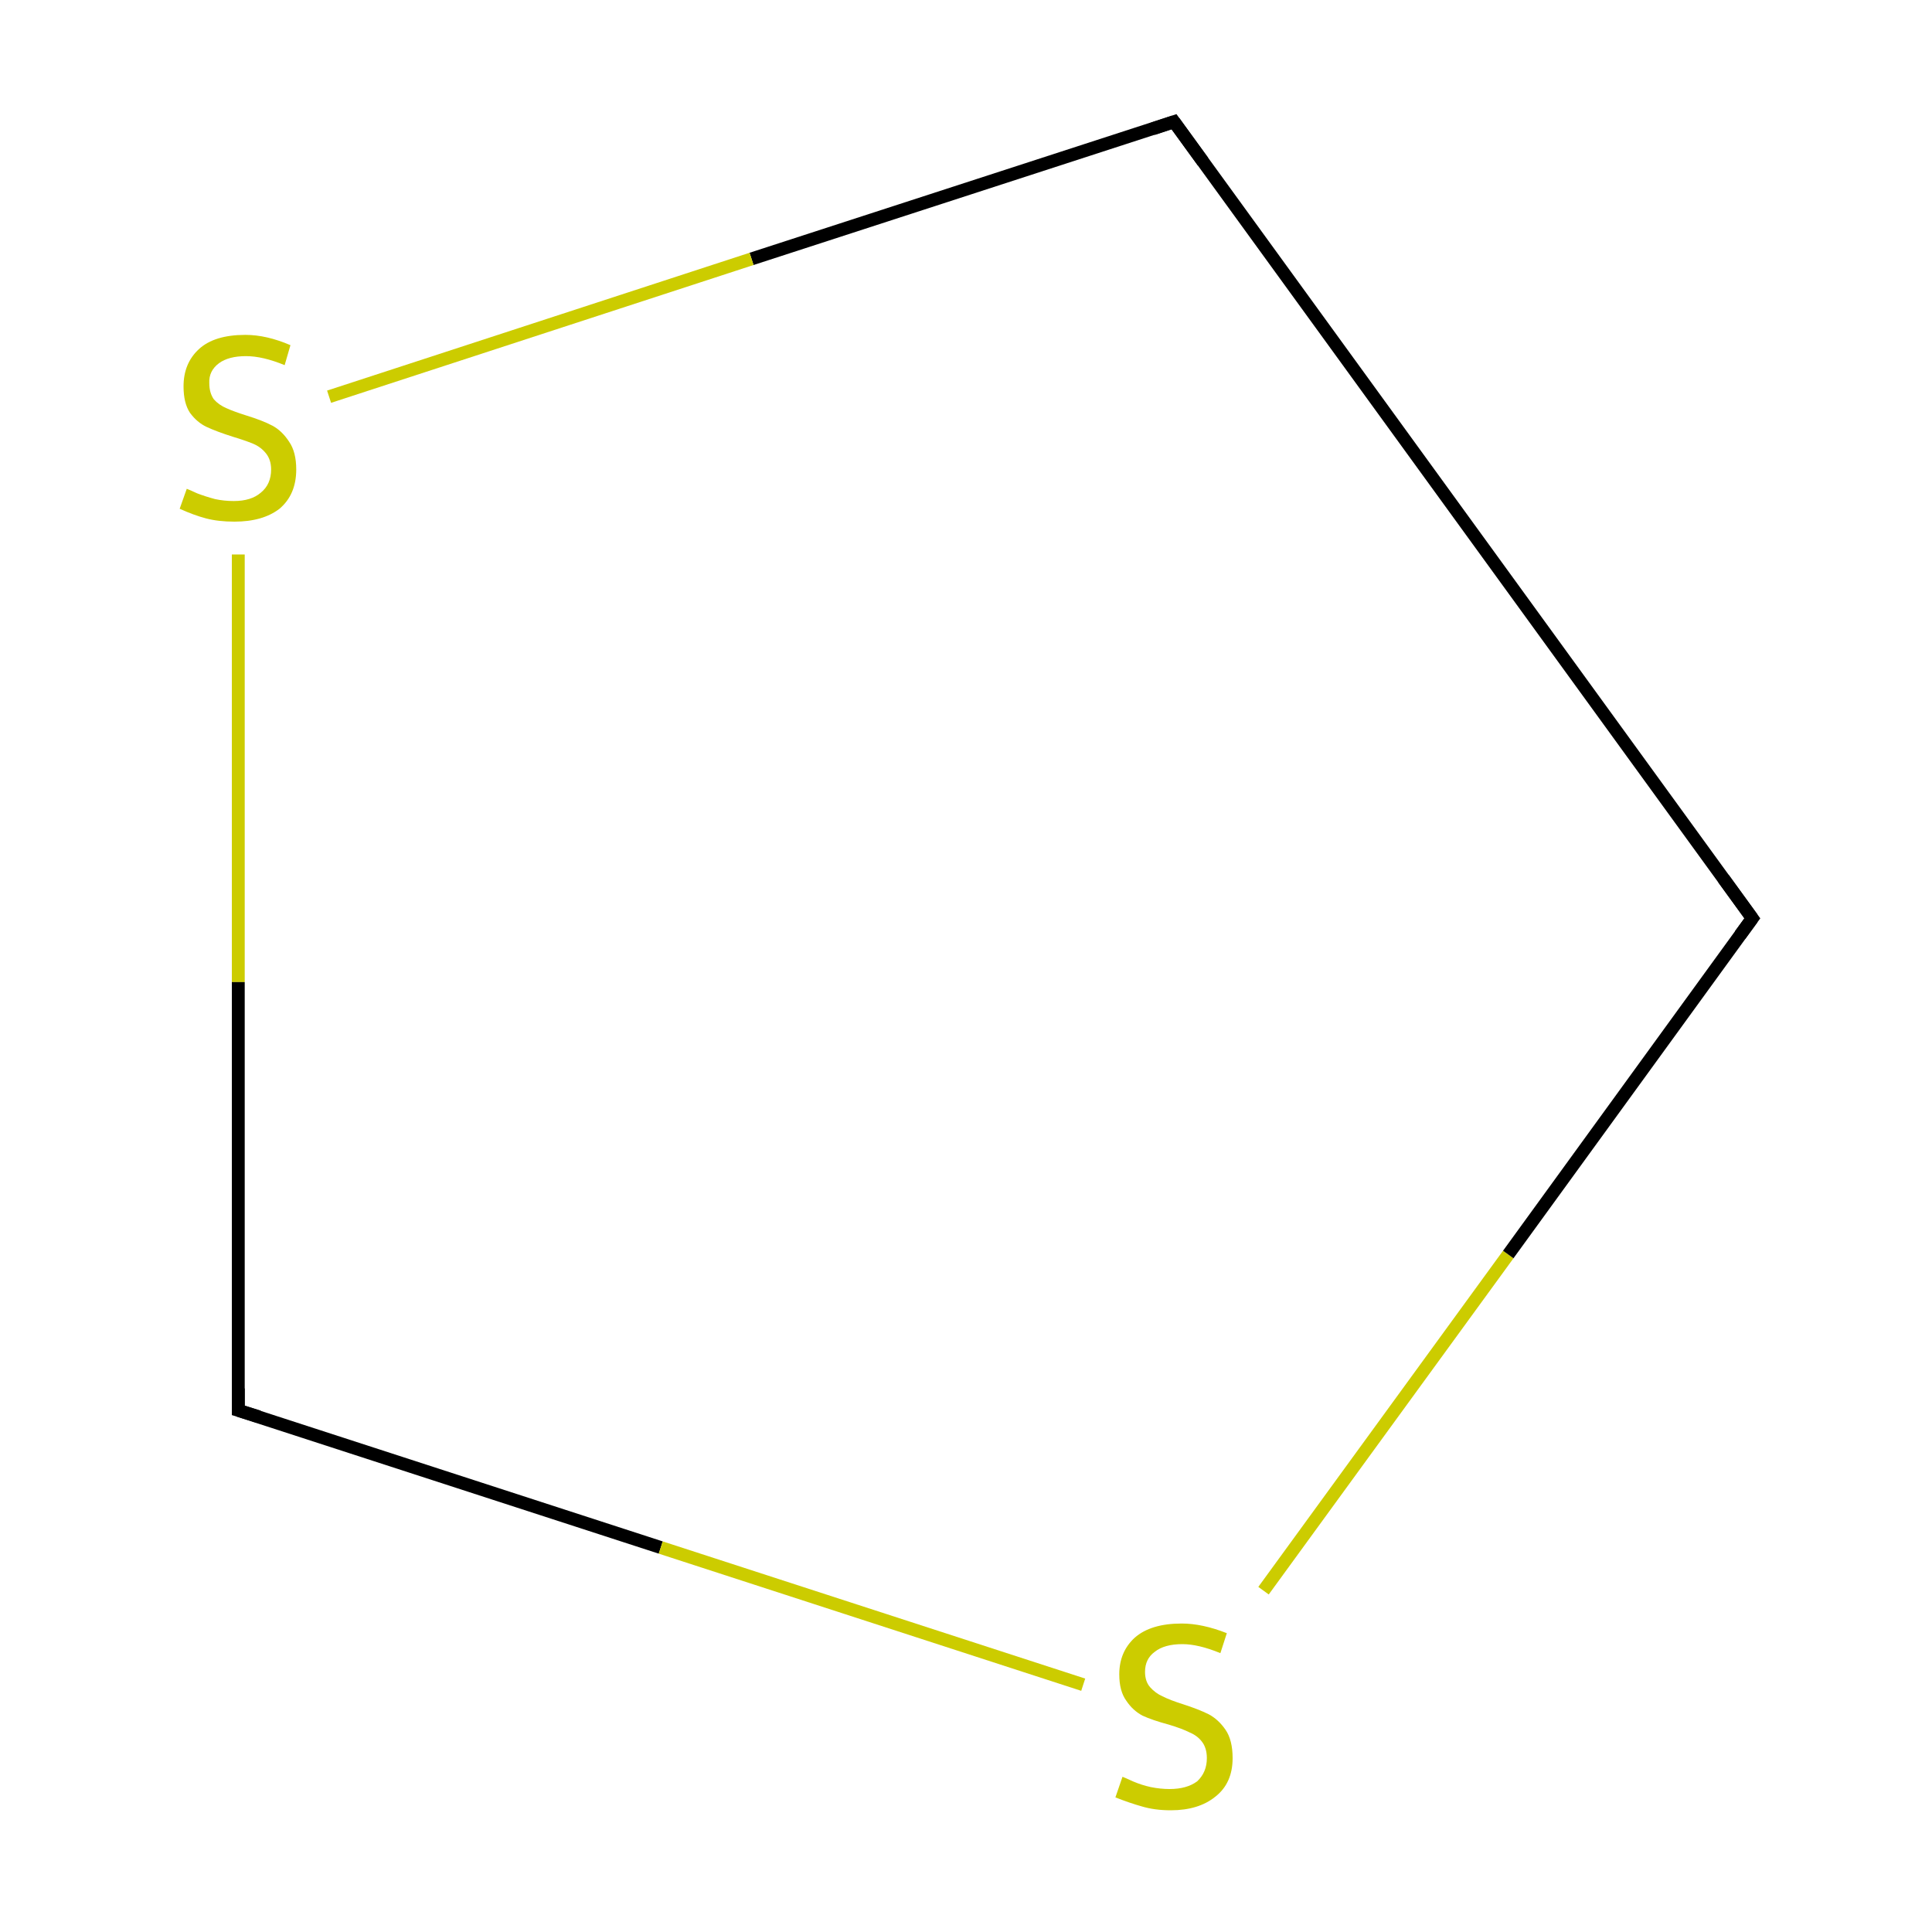 <?xml version='1.0' encoding='iso-8859-1'?>
<svg version='1.1' baseProfile='full'
              xmlns='http://www.w3.org/2000/svg'
                      xmlns:rdkit='http://www.rdkit.org/xml'
                      xmlns:xlink='http://www.w3.org/1999/xlink'
                  xml:space='preserve'
width='300px' height='300px' viewBox='0 0 300 300'>
<!-- END OF HEADER -->
<rect style='opacity:1.0;fill:#FFFFFF;stroke:none' width='300.0' height='300.0' x='0.0' y='0.0'> </rect>
<path class='bond-0 atom-0 atom-1' d='M 272.1,142.6 L 182.3,18.9' style='fill:none;fill-rule:evenodd;stroke:#000000;stroke-width:2.0px;stroke-linecap:butt;stroke-linejoin:miter;stroke-opacity:1' />
<path class='bond-1 atom-1 atom-2' d='M 182.3,18.9 L 116.7,40.2' style='fill:none;fill-rule:evenodd;stroke:#000000;stroke-width:2.0px;stroke-linecap:butt;stroke-linejoin:miter;stroke-opacity:1' />
<path class='bond-1 atom-1 atom-2' d='M 116.7,40.2 L 51.1,61.6' style='fill:none;fill-rule:evenodd;stroke:#CCCC00;stroke-width:2.0px;stroke-linecap:butt;stroke-linejoin:miter;stroke-opacity:1' />
<path class='bond-2 atom-2 atom-3' d='M 37.0,86.1 L 37.0,152.5' style='fill:none;fill-rule:evenodd;stroke:#CCCC00;stroke-width:2.0px;stroke-linecap:butt;stroke-linejoin:miter;stroke-opacity:1' />
<path class='bond-2 atom-2 atom-3' d='M 37.0,152.5 L 37.0,219.0' style='fill:none;fill-rule:evenodd;stroke:#000000;stroke-width:2.0px;stroke-linecap:butt;stroke-linejoin:miter;stroke-opacity:1' />
<path class='bond-3 atom-3 atom-4' d='M 37.0,219.0 L 102.6,240.3' style='fill:none;fill-rule:evenodd;stroke:#000000;stroke-width:2.0px;stroke-linecap:butt;stroke-linejoin:miter;stroke-opacity:1' />
<path class='bond-3 atom-3 atom-4' d='M 102.6,240.3 L 168.2,261.6' style='fill:none;fill-rule:evenodd;stroke:#CCCC00;stroke-width:2.0px;stroke-linecap:butt;stroke-linejoin:miter;stroke-opacity:1' />
<path class='bond-4 atom-4 atom-0' d='M 196.2,247.0 L 234.2,194.8' style='fill:none;fill-rule:evenodd;stroke:#CCCC00;stroke-width:2.0px;stroke-linecap:butt;stroke-linejoin:miter;stroke-opacity:1' />
<path class='bond-4 atom-4 atom-0' d='M 234.2,194.8 L 272.1,142.6' style='fill:none;fill-rule:evenodd;stroke:#000000;stroke-width:2.0px;stroke-linecap:butt;stroke-linejoin:miter;stroke-opacity:1' />
<path d='M 267.6,136.4 L 272.1,142.6 L 270.2,145.2' style='fill:none;stroke:#000000;stroke-width:2.0px;stroke-linecap:butt;stroke-linejoin:miter;stroke-miterlimit:10;stroke-opacity:1;' />
<path d='M 186.8,25.1 L 182.3,18.9 L 179.0,20.0' style='fill:none;stroke:#000000;stroke-width:2.0px;stroke-linecap:butt;stroke-linejoin:miter;stroke-miterlimit:10;stroke-opacity:1;' />
<path d='M 37.0,215.6 L 37.0,219.0 L 40.2,220.0' style='fill:none;stroke:#000000;stroke-width:2.0px;stroke-linecap:butt;stroke-linejoin:miter;stroke-miterlimit:10;stroke-opacity:1;' />
<path class='atom-2' d='M 29.0 75.9
Q 29.3 76.0, 30.6 76.6
Q 31.9 77.1, 33.4 77.5
Q 34.8 77.8, 36.3 77.8
Q 39.0 77.8, 40.5 76.5
Q 42.1 75.2, 42.1 72.9
Q 42.1 71.4, 41.3 70.4
Q 40.5 69.4, 39.3 68.9
Q 38.1 68.4, 36.1 67.8
Q 33.6 67.0, 32.1 66.3
Q 30.6 65.6, 29.5 64.1
Q 28.5 62.6, 28.5 60.0
Q 28.5 56.4, 30.9 54.2
Q 33.3 52.0, 38.1 52.0
Q 41.4 52.0, 45.1 53.6
L 44.2 56.7
Q 40.8 55.3, 38.2 55.3
Q 35.5 55.3, 34.0 56.4
Q 32.4 57.6, 32.5 59.5
Q 32.5 61.0, 33.2 62.0
Q 34.0 62.9, 35.2 63.4
Q 36.3 63.9, 38.2 64.5
Q 40.8 65.3, 42.3 66.1
Q 43.8 66.9, 44.9 68.6
Q 46.0 70.2, 46.0 72.9
Q 46.0 76.8, 43.4 79.0
Q 40.8 81.0, 36.4 81.0
Q 33.9 81.0, 32.0 80.5
Q 30.1 80.0, 27.9 79.0
L 29.0 75.9
' fill='#CCCC00'/>
<path class='atom-4' d='M 174.3 275.9
Q 174.6 276.0, 175.9 276.6
Q 177.3 277.2, 178.7 277.5
Q 180.2 277.8, 181.6 277.8
Q 184.3 277.8, 185.9 276.6
Q 187.4 275.2, 187.4 273.0
Q 187.4 271.4, 186.6 270.4
Q 185.9 269.5, 184.7 269.0
Q 183.5 268.4, 181.5 267.8
Q 178.9 267.1, 177.4 266.4
Q 175.9 265.6, 174.9 264.1
Q 173.8 262.6, 173.8 260.0
Q 173.8 256.5, 176.2 254.3
Q 178.7 252.1, 183.5 252.1
Q 186.7 252.1, 190.5 253.6
L 189.5 256.7
Q 186.1 255.3, 183.6 255.3
Q 180.8 255.3, 179.3 256.5
Q 177.8 257.6, 177.8 259.6
Q 177.8 261.1, 178.6 262.0
Q 179.4 262.9, 180.5 263.4
Q 181.7 264.0, 183.6 264.6
Q 186.1 265.4, 187.7 266.2
Q 189.2 267.0, 190.3 268.6
Q 191.4 270.2, 191.4 273.0
Q 191.4 276.9, 188.7 279.0
Q 186.1 281.1, 181.8 281.1
Q 179.3 281.1, 177.3 280.5
Q 175.5 280.0, 173.2 279.1
L 174.3 275.9
' fill='#CCCC00'/>
</svg>
